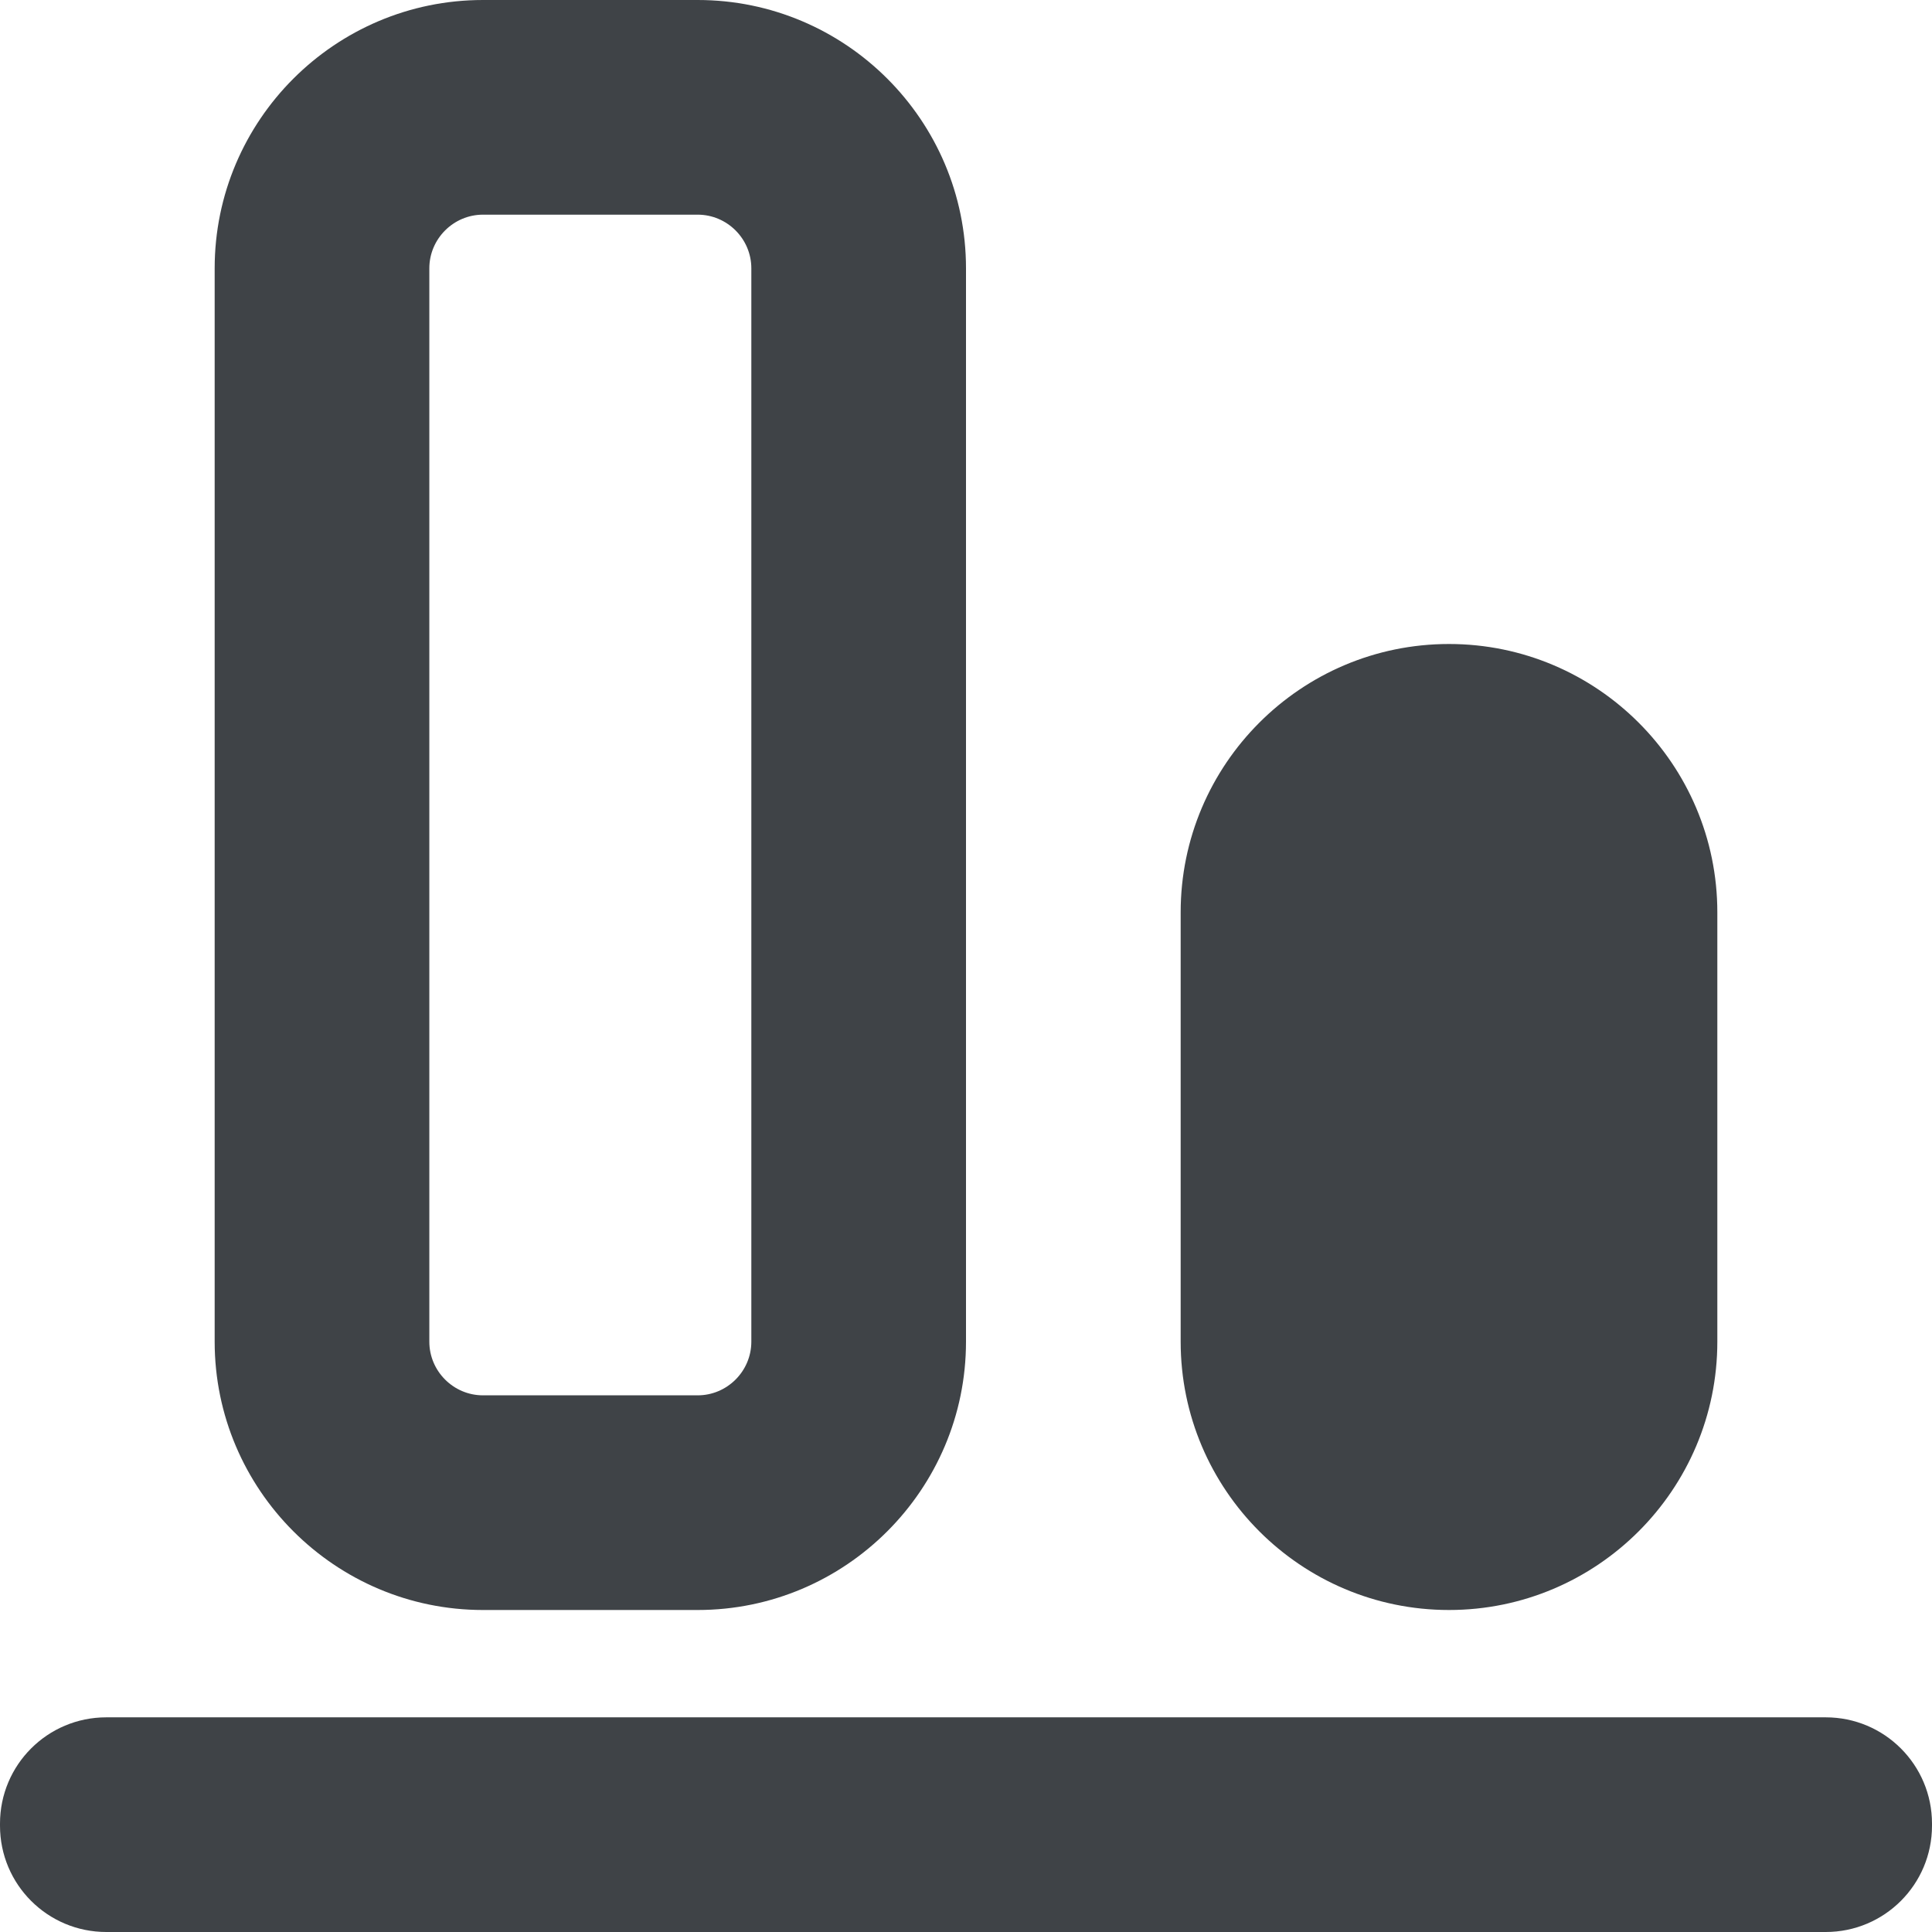 <svg width="18" height="18" viewBox="0 0 18 18" xmlns="http://www.w3.org/2000/svg" xmlns:sketch="http://www.bohemiancoding.com/sketch/ns"><title>bottom-align</title><desc>Created with Sketch.</desc><path d="M13.5 6c-1.379 0-2.5 1.121-2.5 2.5v4c0 1.379 1.121 2.5 2.5 2.5s2.5-1.121 2.5-2.5v-4c0-1.379-1.121-2.5-2.5-2.5m2.5 10h-15.01c-.547 0-.99.443-.99.99v.02c0 .547.443.99.99.99h15.01v-2m1.01 0h-1.01v2h1.01c.547 0 .99-.443.99-.99v-.02c0-.547-.443-.99-.99-.99m-10.51-14c.275 0 .5.225.5.5v10c0 .275-.225.5-.5.5h-2c-.275 0-.5-.225-.5-.5v-10c0-.275.225-.5.5-.5h2m0-2h-2c-1.378 0-2.5 1.121-2.5 2.5v10c0 1.378 1.122 2.5 2.5 2.5h2c1.378 0 2.5-1.122 2.5-2.5v-10c0-1.379-1.122-2.5-2.5-2.5" sketch:type="MSShapeGroup" fill="#3F4347"/></svg>